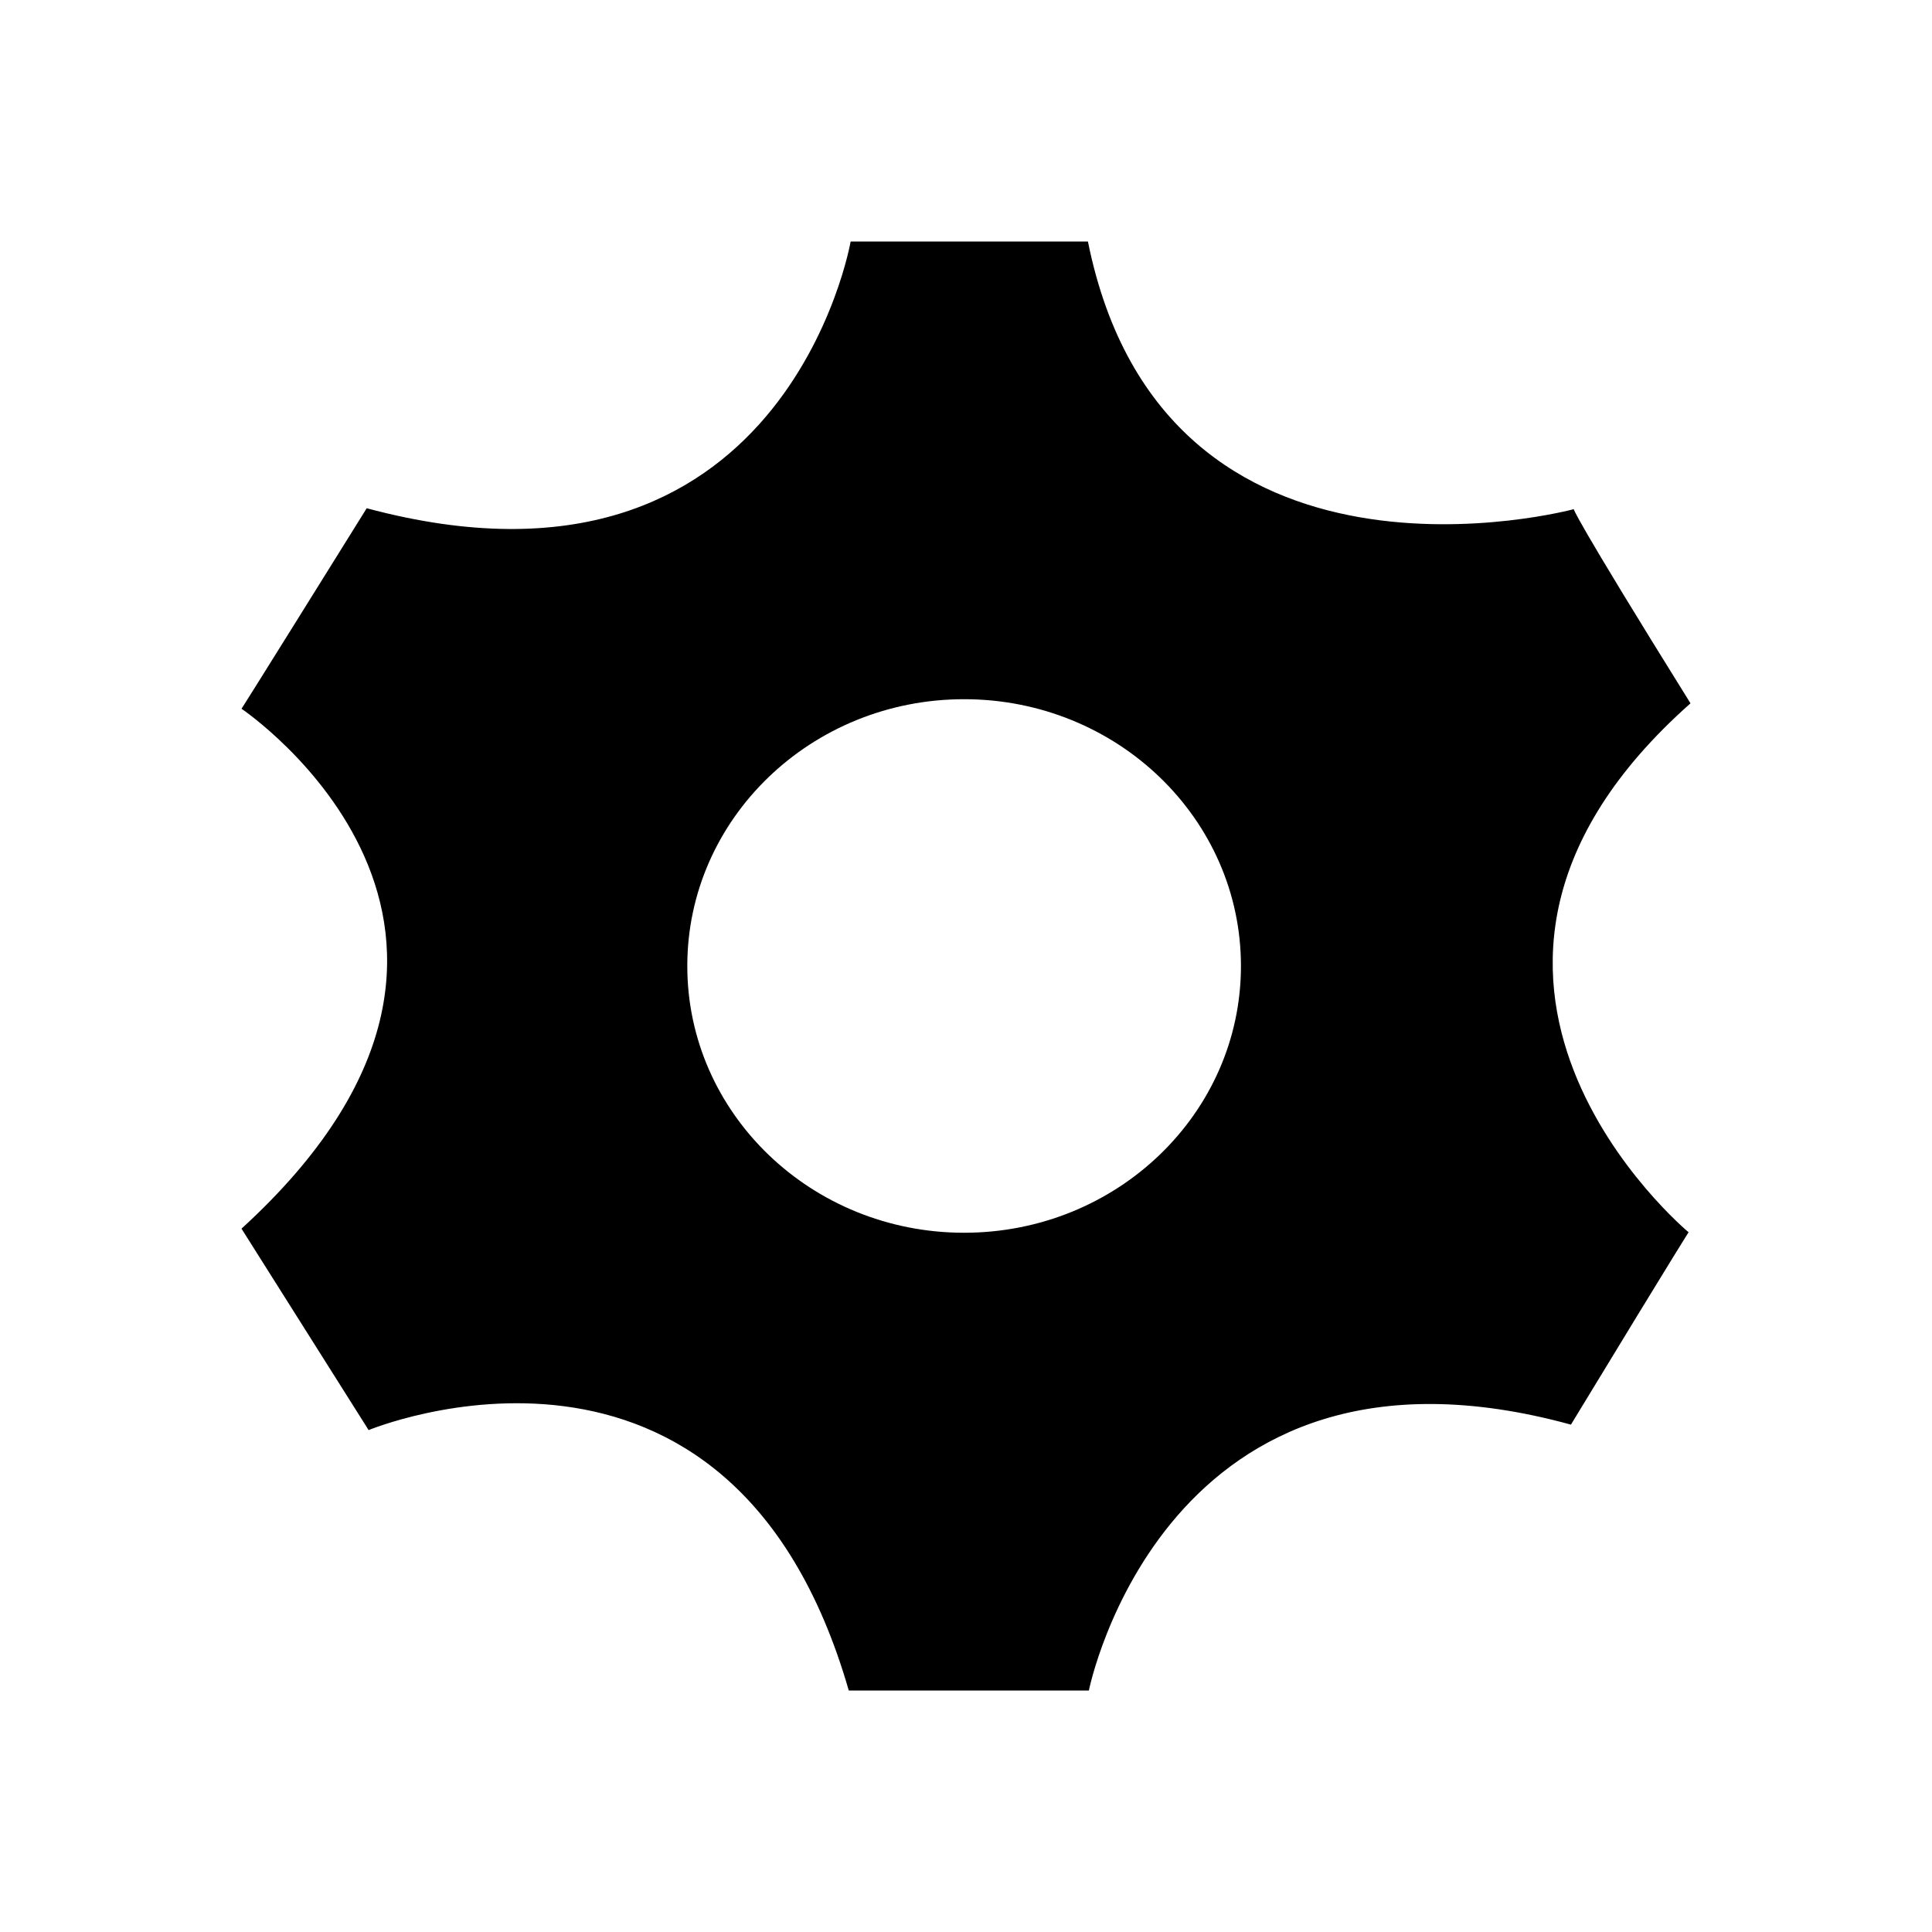 <?xml version="1.0" standalone="no"?><!DOCTYPE svg PUBLIC "-//W3C//DTD SVG 1.1//EN" "http://www.w3.org/Graphics/SVG/1.1/DTD/svg11.dtd"><svg t="1546673690860" class="icon" style="" viewBox="0 0 1024 1024" version="1.1" xmlns="http://www.w3.org/2000/svg" p-id="1826" xmlns:xlink="http://www.w3.org/1999/xlink" width="16" height="16"><defs><style type="text/css"></style></defs><path d="M896 372.774c-62.874-100.998-61.869-102.906-61.869-102.906S617.043 328.525 576.621 128L450.861 128c0 0-34.688 200.845-256.493 141.376C130.246 372.371 128.058 375.59 128 375.648c0.09 0.058 173.606 116.902 0 275.565l67.379 106.771c0 0 191.706-79.693 254.49 138.016l127.258 0c0 0 39.917-200.064 255.501-140.915 61.382-100.986 62.368-101.952 62.368-101.952S732.25 517.92 896 372.774L896 372.774zM510.995 653.382c-81.018 0-146.714-63.302-146.714-141.389s65.696-141.402 146.714-141.402c81.03 0 146.733 63.315 146.733 141.402S592.026 653.382 510.995 653.382L510.995 653.382zM510.995 653.382" p-id="1827"></path></svg>